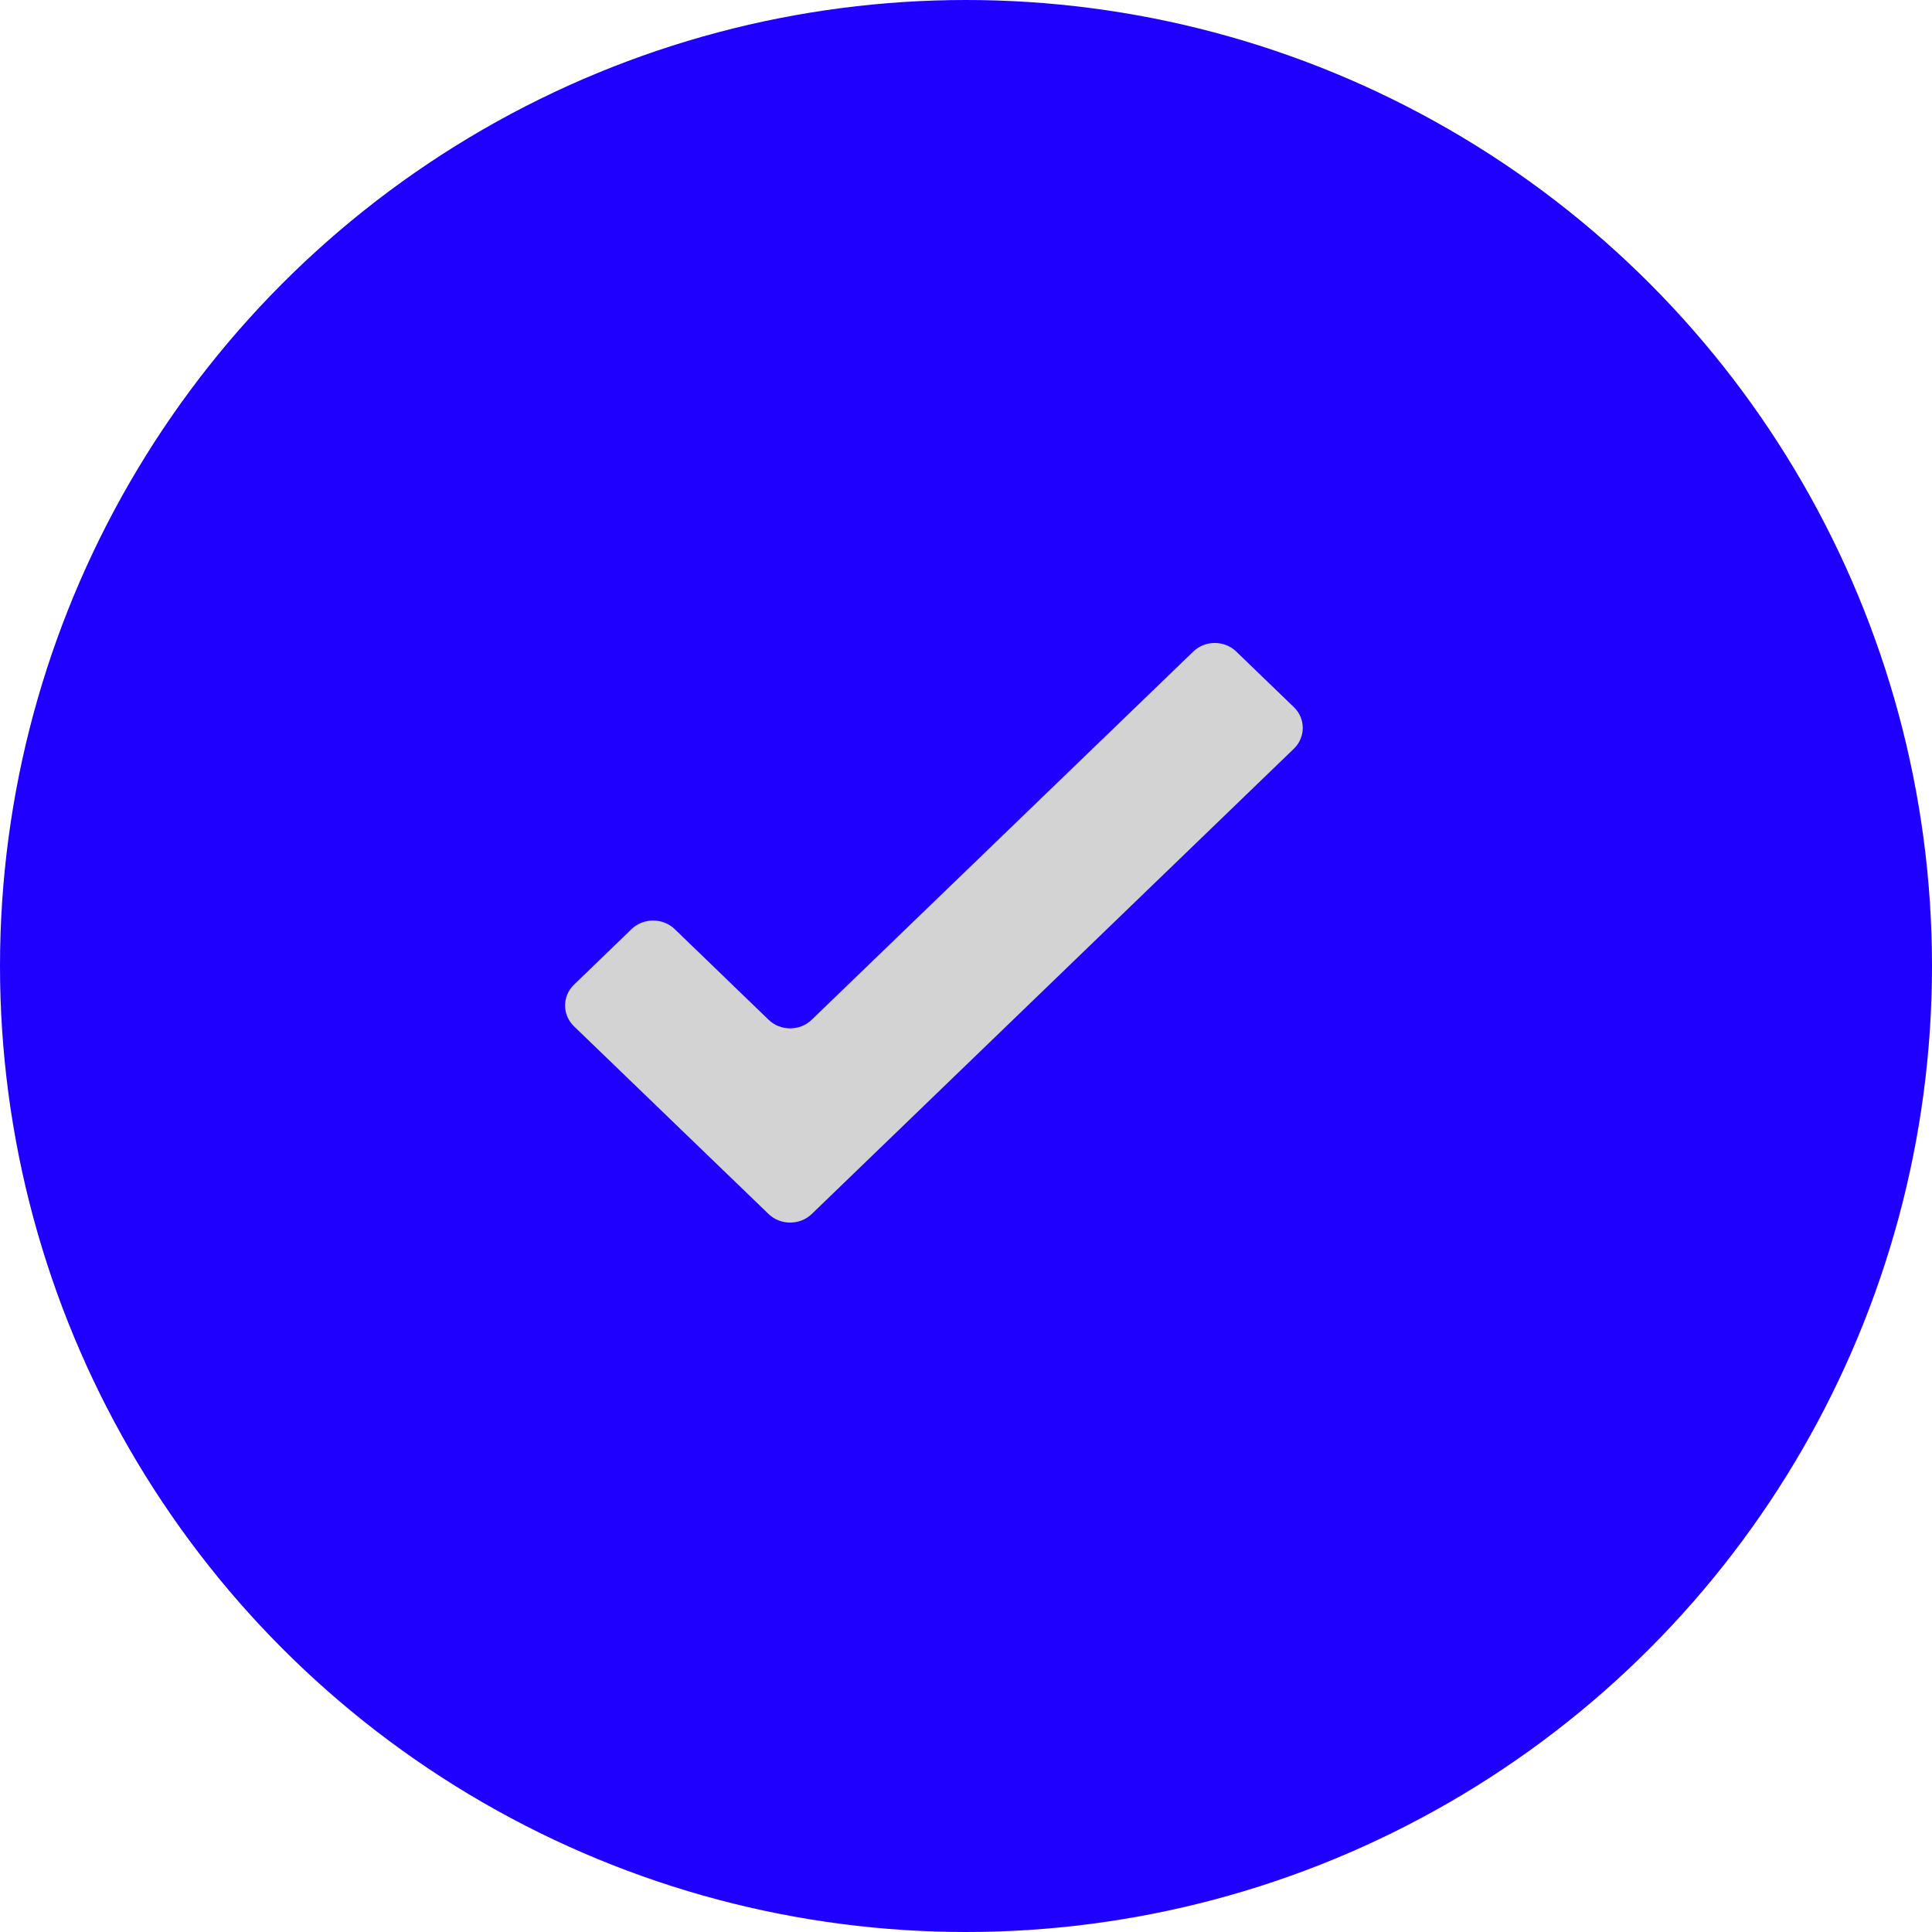<svg width="25" height="25" viewBox="0 0 25 25" fill="none" xmlns="http://www.w3.org/2000/svg">
<circle cx="12.5" cy="12.5" r="12.5" fill="#1F00FF"/>
<path d="M15.997 8.431C15.844 8.283 15.594 8.283 15.441 8.431L10.503 13.196C10.35 13.344 10.099 13.344 9.946 13.196L8.73 12.022C8.577 11.875 8.326 11.875 8.173 12.022L7.427 12.742C7.274 12.89 7.274 13.132 7.427 13.28L9.946 15.71C10.099 15.857 10.35 15.857 10.503 15.71L16.743 9.688C16.896 9.54 16.896 9.298 16.743 9.151L15.997 8.431Z" fill="#D3D3D3"/>
</svg>
